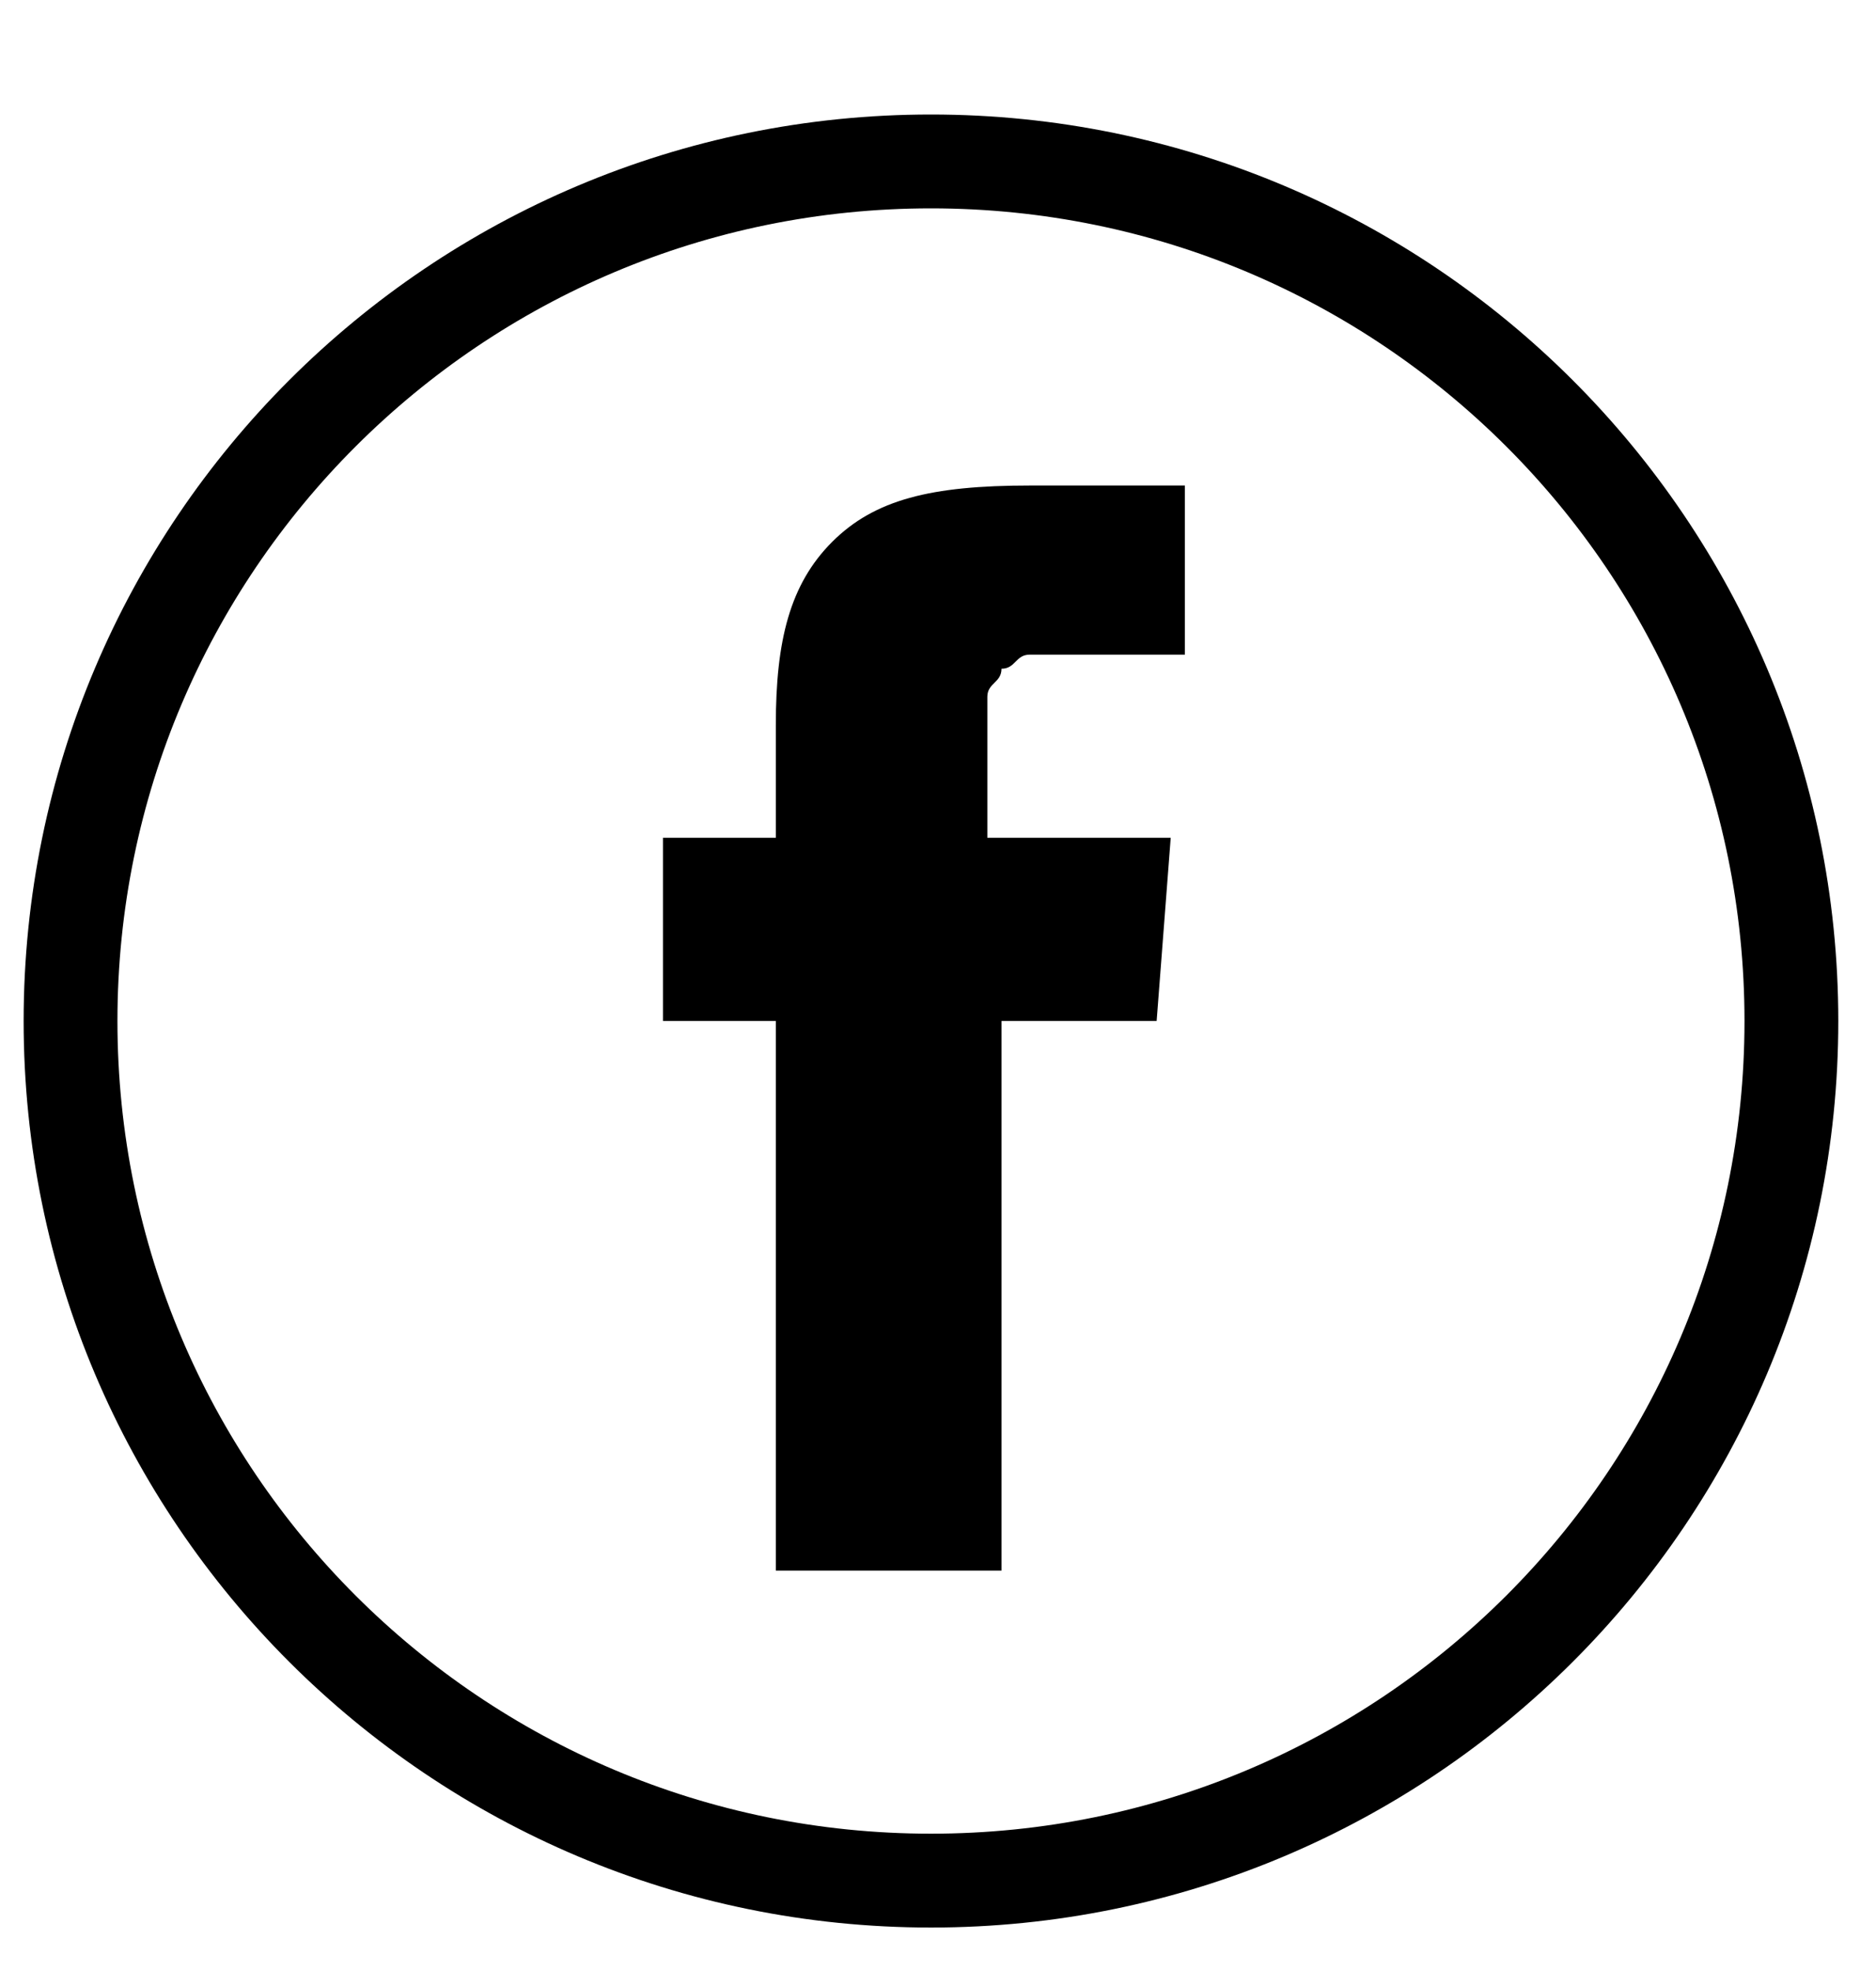 <svg width="20" height="21" viewBox="0 0 20 21" fill="none" xmlns="http://www.w3.org/2000/svg">

<path d="M10.677 8.926H12.481L12.331 10.878H10.677V16.734H8.271V10.878H7.068V8.926H8.271V7.725C8.271 6.824 8.421 6.224 8.872 5.773C9.323 5.323 9.925 5.173 10.977 5.173H12.632V6.975H11.428C11.278 6.975 11.128 6.975 10.977 6.975C10.827 6.975 10.827 7.125 10.677 7.125C10.677 7.275 10.526 7.275 10.526 7.425C10.526 7.575 10.526 7.575 10.526 7.725V8.926H10.677Z" fill="#000000"/>
<path d="M9.925 20.037C14.991 20.037 19.098 15.937 19.098 10.879C19.098 5.82 14.991 1.72 9.925 1.72C4.859 1.72 0.752 5.82 0.752 10.879C0.752 15.937 4.859 20.037 9.925 20.037Z" stroke="#000000" stroke-miterlimit="10"/>

<defs>
<clipPath id="clip0_0_68">
<rect width="20" height="19.969" fill="white" transform="translate(0 0.969)"/>
</clipPath>
</defs>
</svg>

